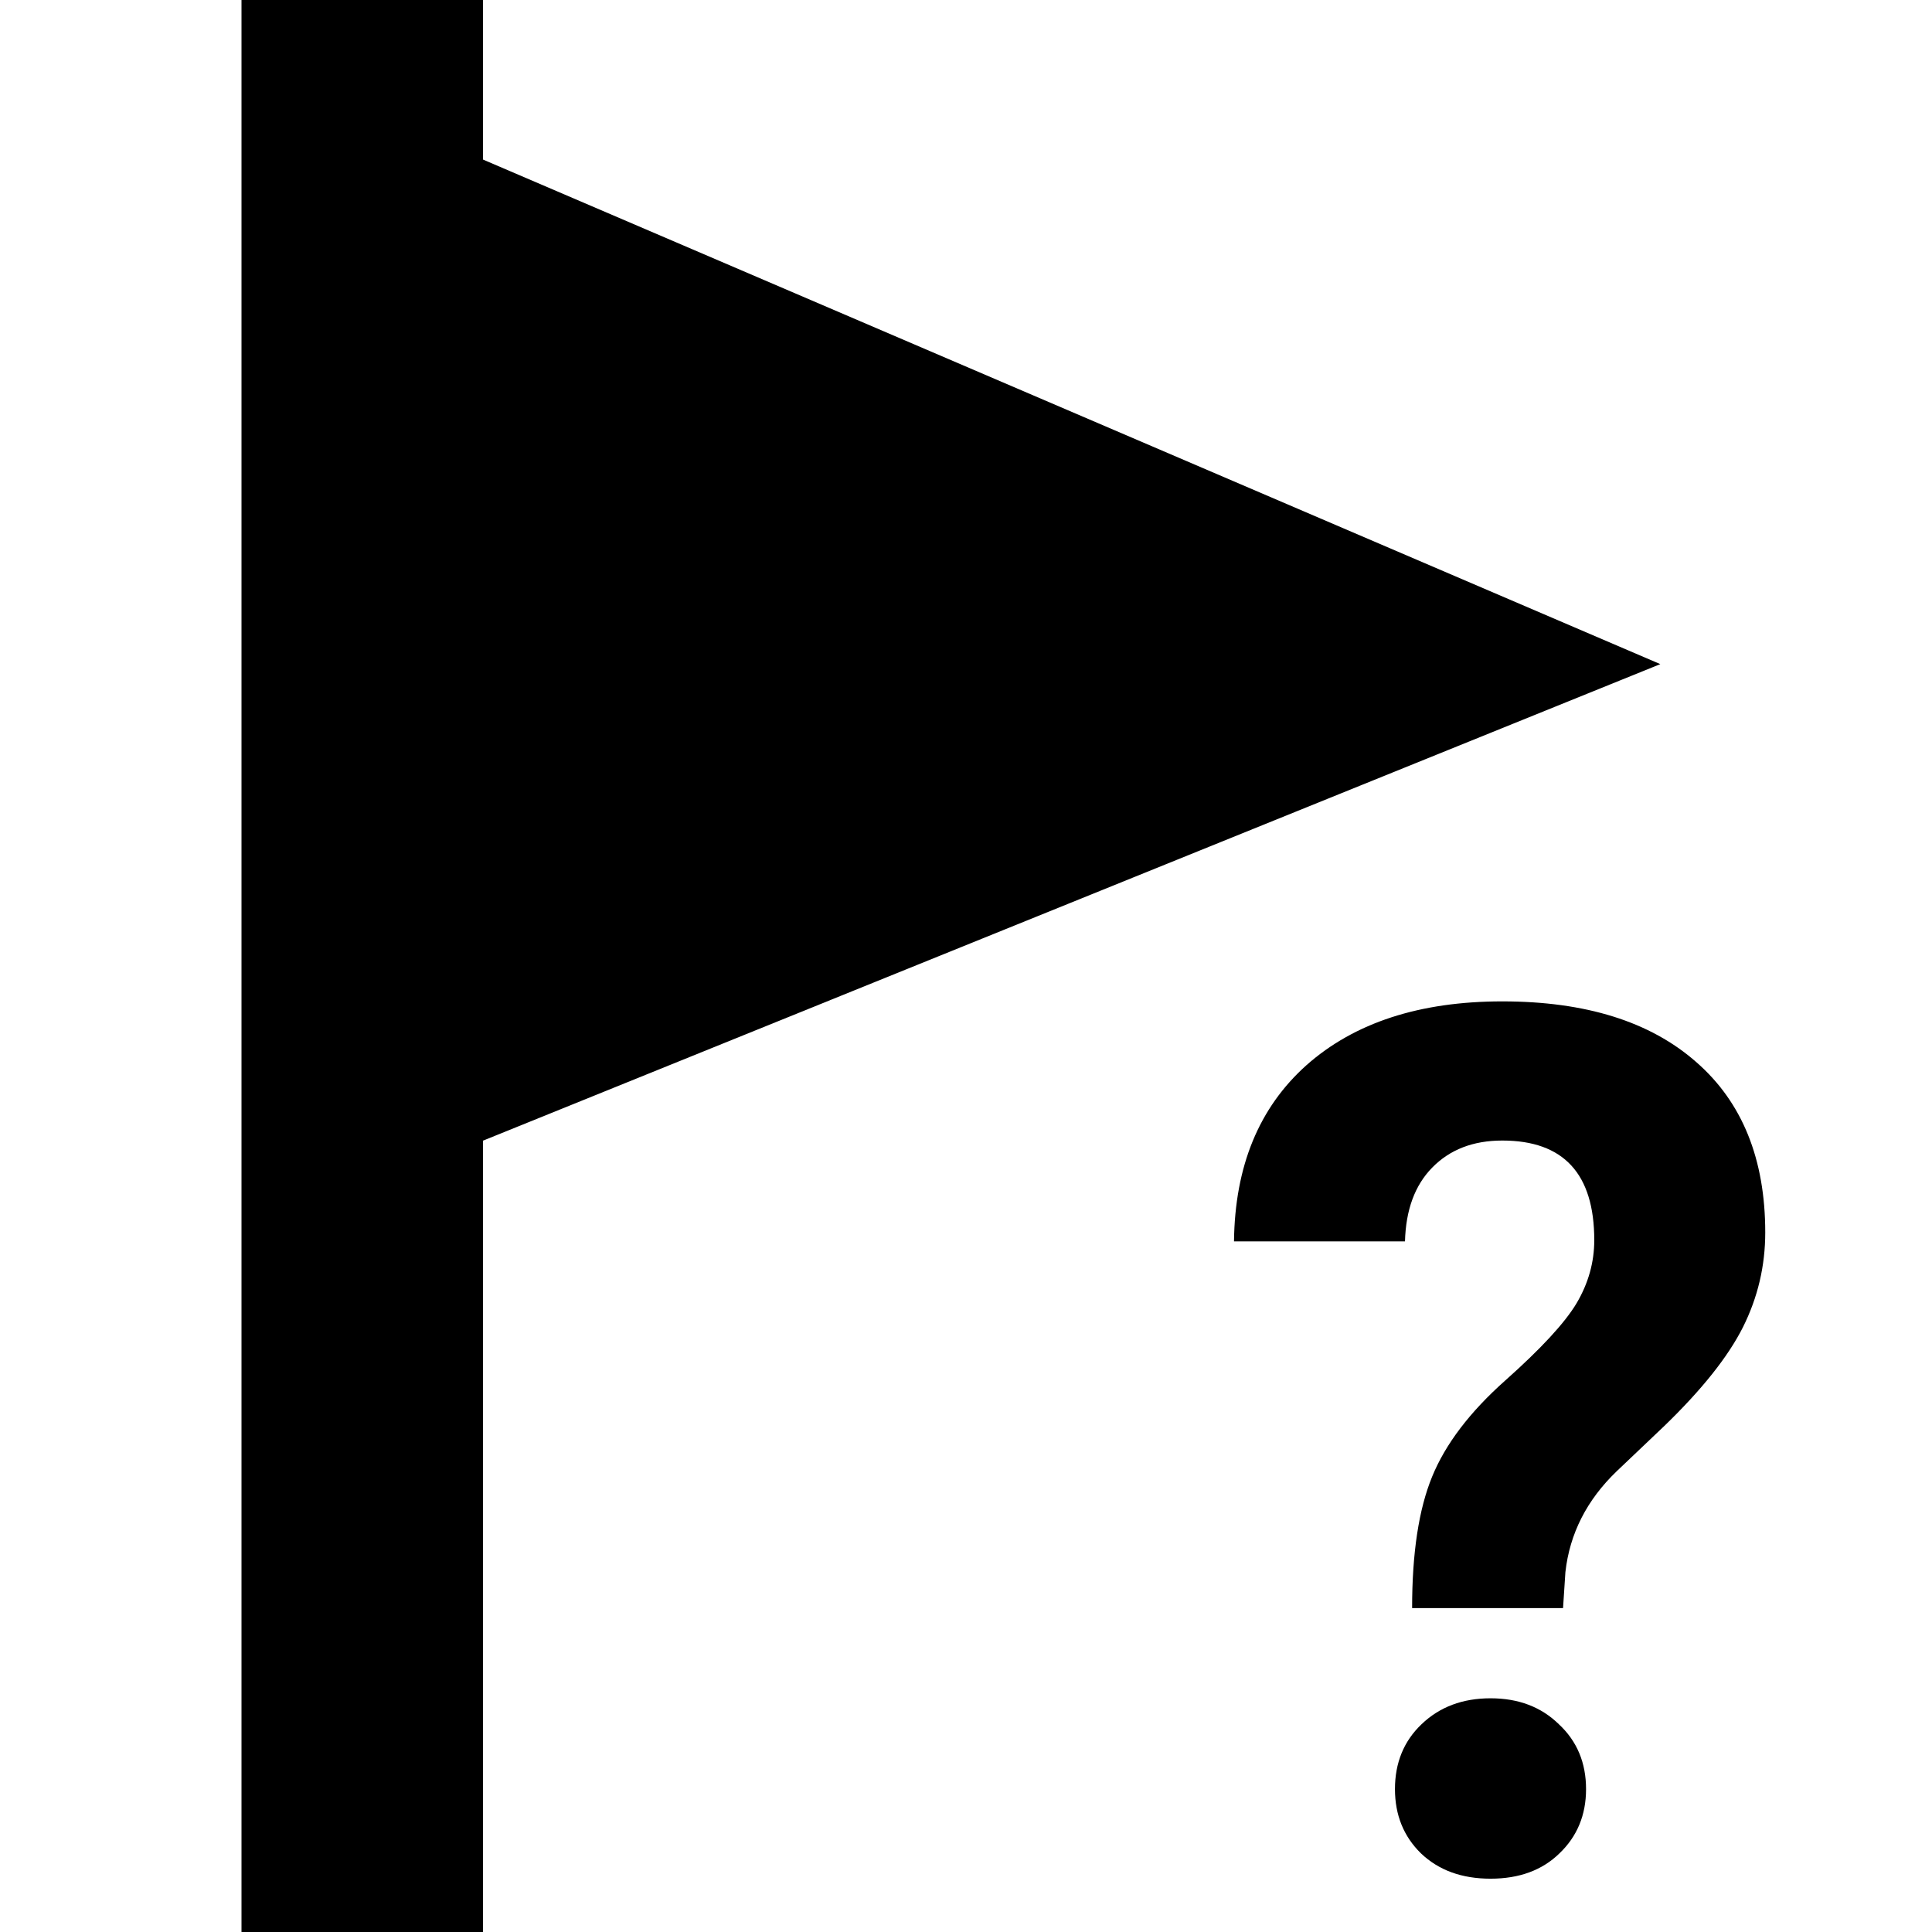 <svg width="32" height="32" viewBox="0 0 32 32" xmlns="http://www.w3.org/2000/svg">
<rect x="4" width="4" height="32"/>
<path d="M27.5 11L6.5 2V19.5L27.5 11Z"/>
<path d="M23.389 26.635C23.389 25.723 23.499 24.997 23.721 24.457C23.942 23.917 24.346 23.386 24.932 22.865C25.524 22.338 25.918 21.912 26.113 21.586C26.309 21.254 26.406 20.906 26.406 20.541C26.406 19.441 25.898 18.891 24.883 18.891C24.401 18.891 24.014 19.04 23.721 19.34C23.434 19.633 23.285 20.04 23.271 20.561H20.439C20.453 19.317 20.853 18.344 21.641 17.641C22.435 16.938 23.516 16.586 24.883 16.586C26.263 16.586 27.334 16.921 28.096 17.592C28.857 18.256 29.238 19.197 29.238 20.414C29.238 20.967 29.115 21.491 28.867 21.986C28.62 22.475 28.187 23.018 27.568 23.617L26.777 24.369C26.283 24.844 25.999 25.401 25.928 26.039L25.889 26.635H23.389ZM23.105 29.633C23.105 29.197 23.252 28.838 23.545 28.559C23.844 28.272 24.225 28.129 24.688 28.129C25.15 28.129 25.527 28.272 25.82 28.559C26.12 28.838 26.27 29.197 26.27 29.633C26.27 30.062 26.123 30.417 25.83 30.697C25.544 30.977 25.163 31.117 24.688 31.117C24.212 31.117 23.828 30.977 23.535 30.697C23.249 30.417 23.105 30.062 23.105 29.633Z"/>
</svg>
